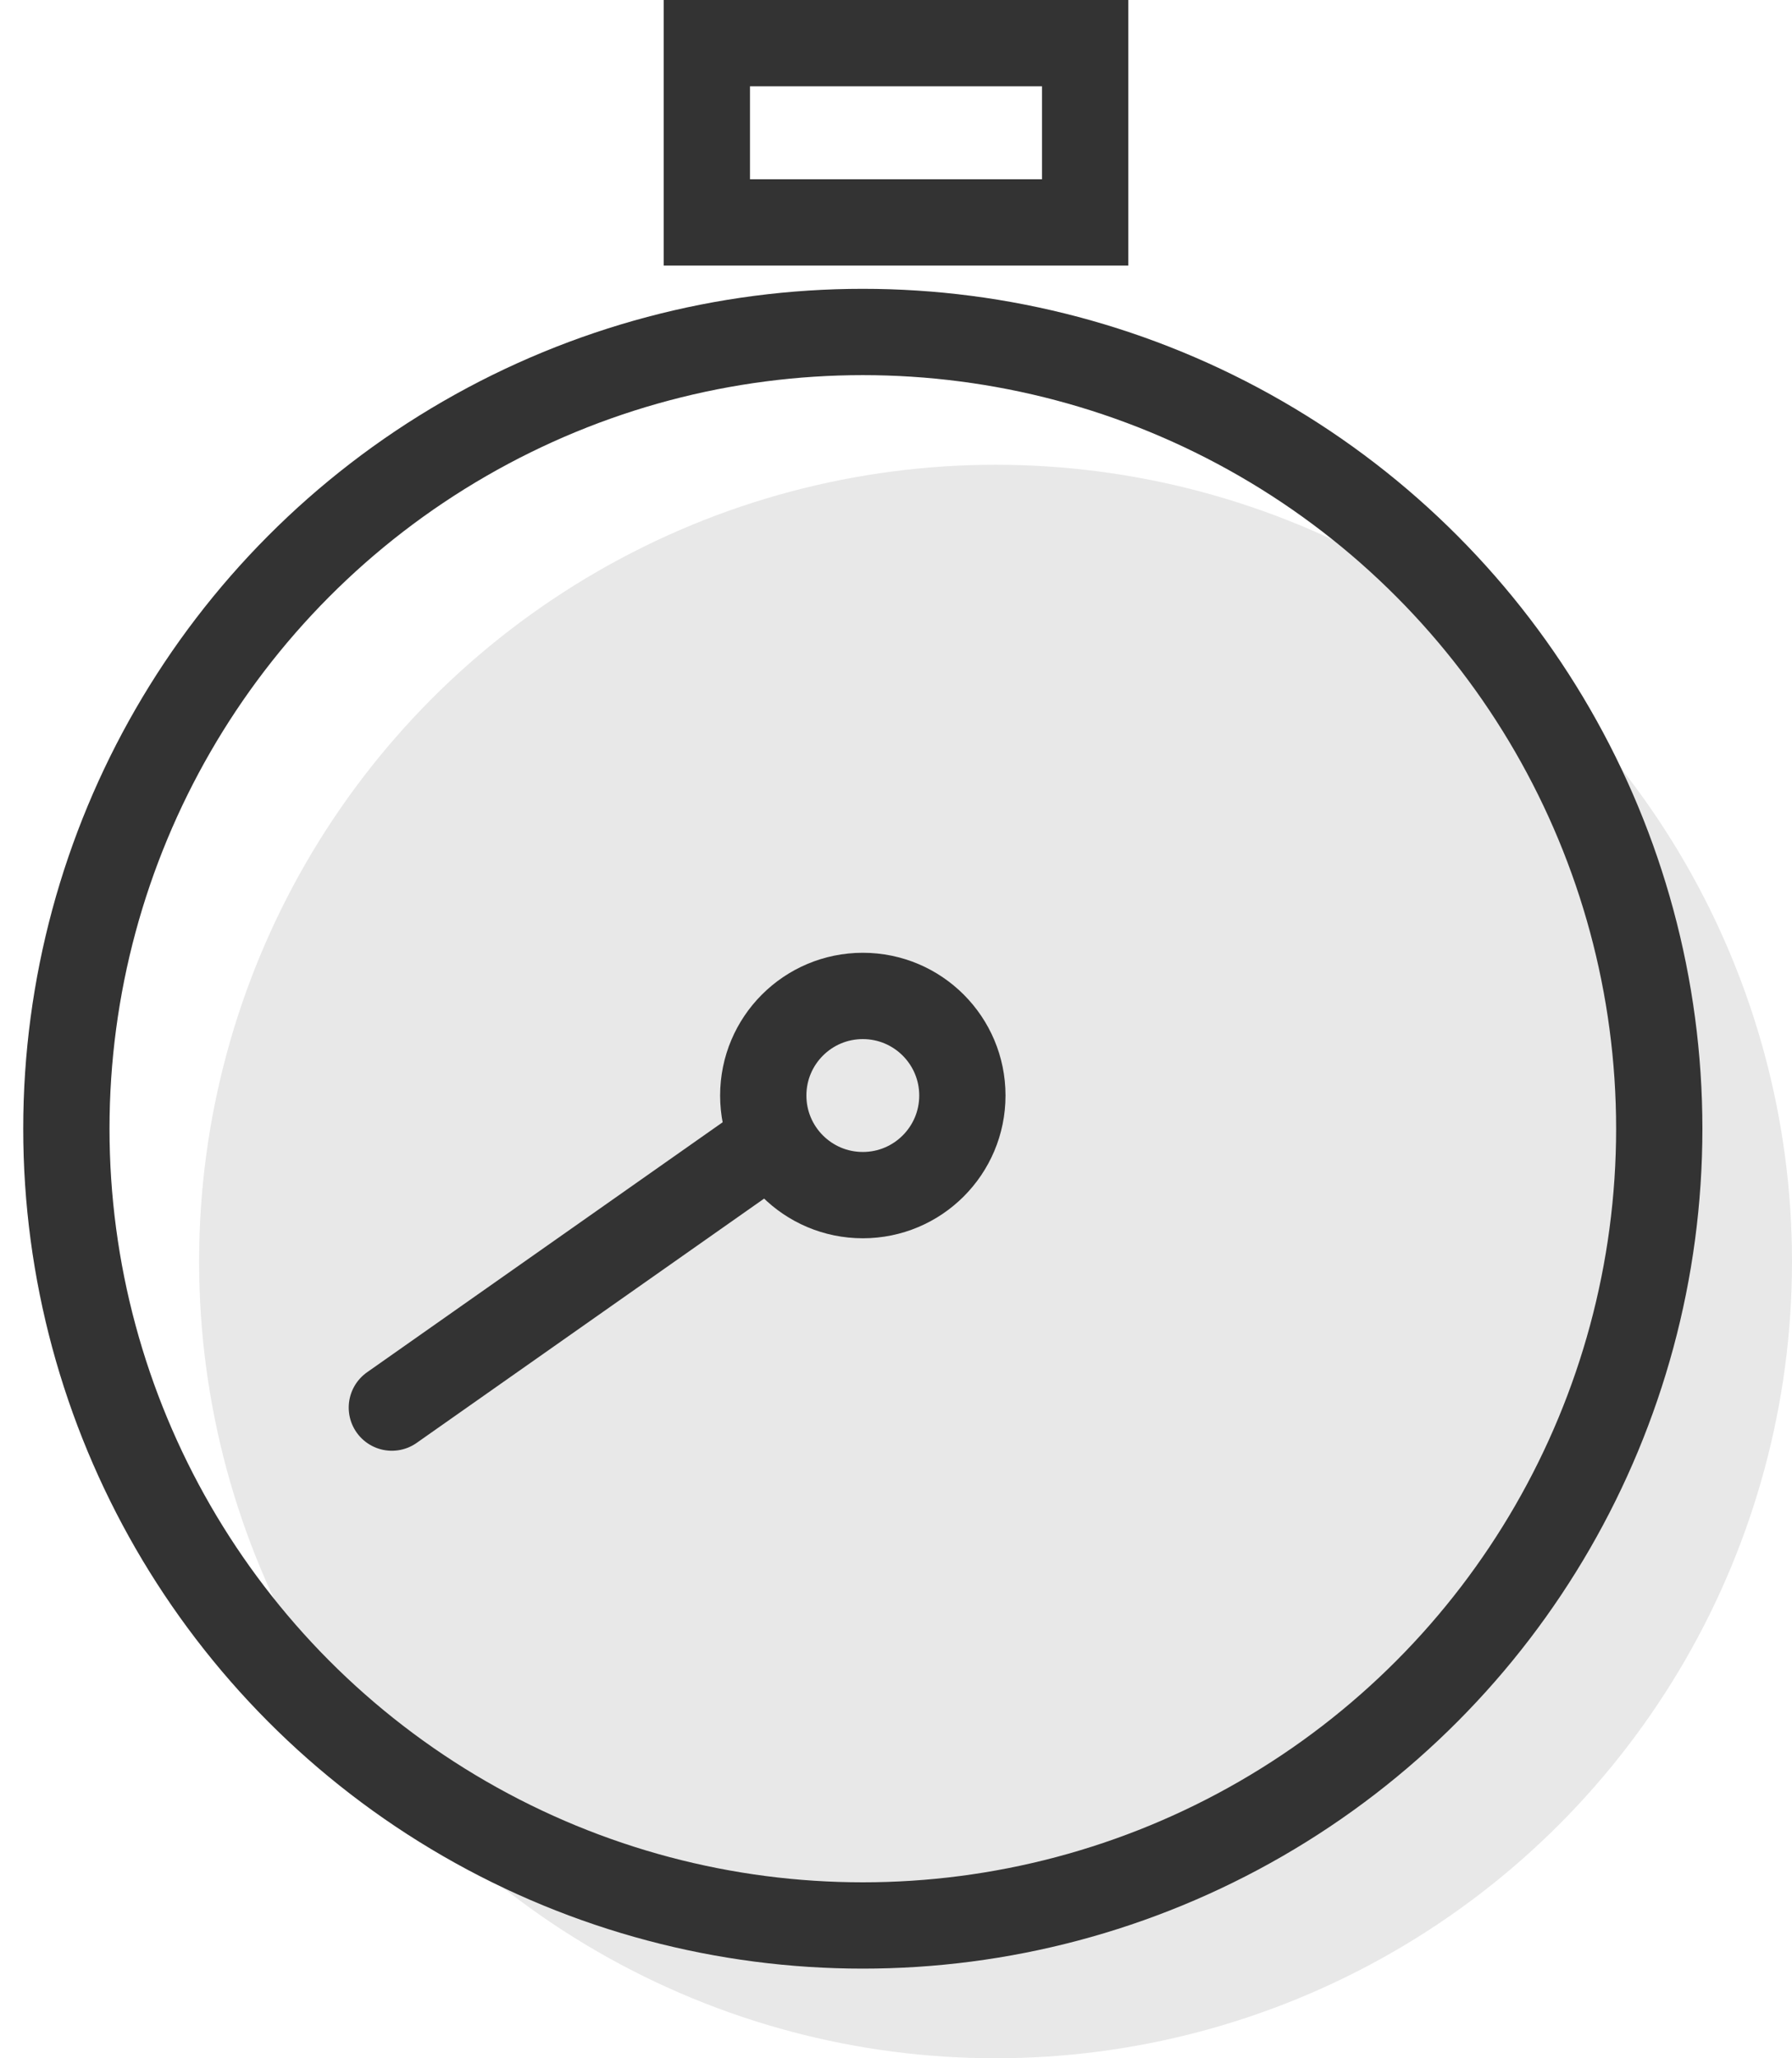 <svg width="27px" height="31px" viewBox="0 0 27 31" version="1.1" xmlns="http://www.w3.org/2000/svg" xmlns:xlink="http://www.w3.org/1999/xlink">
    <!-- Generator: Sketch 48.1 (47250) - http://www.bohemiancoding.com/sketch -->
    <desc>Created with Sketch.</desc>
    <defs></defs>
    <g id="Page-1" stroke="none" stroke-width="1" fill="none" fill-rule="evenodd">
        <g id="小程序首页改版" transform="translate(-307, -338)">
            <g id="分类" transform="translate(29, 337)">
                <g id="Group-2" transform="translate(279, 1)">
                    <circle id="Oval-2" fill="#E8E8E8" cx="14" cy="19" r="12"></circle>
                    <circle id="Oval-2" stroke="#333333" stroke-width="1.3" cx="12" cy="17" r="12"></circle>
                    <circle id="Oval" stroke="#333333" stroke-width="1.3" cx="12" cy="16.5" r="1.5"></circle>
                    <rect id="Rectangle-19" stroke="#333333" stroke-width="1.3" x="9.65" y="0.65" width="5.7" height="2.7"></rect>
                    <path d="M10.325,17.39 L4.904,21.2" id="Path-5" stroke="#333333" stroke-width="1.3" stroke-linecap="round"></path>
                </g>
            </g>
        </g>
    </g>
</svg>